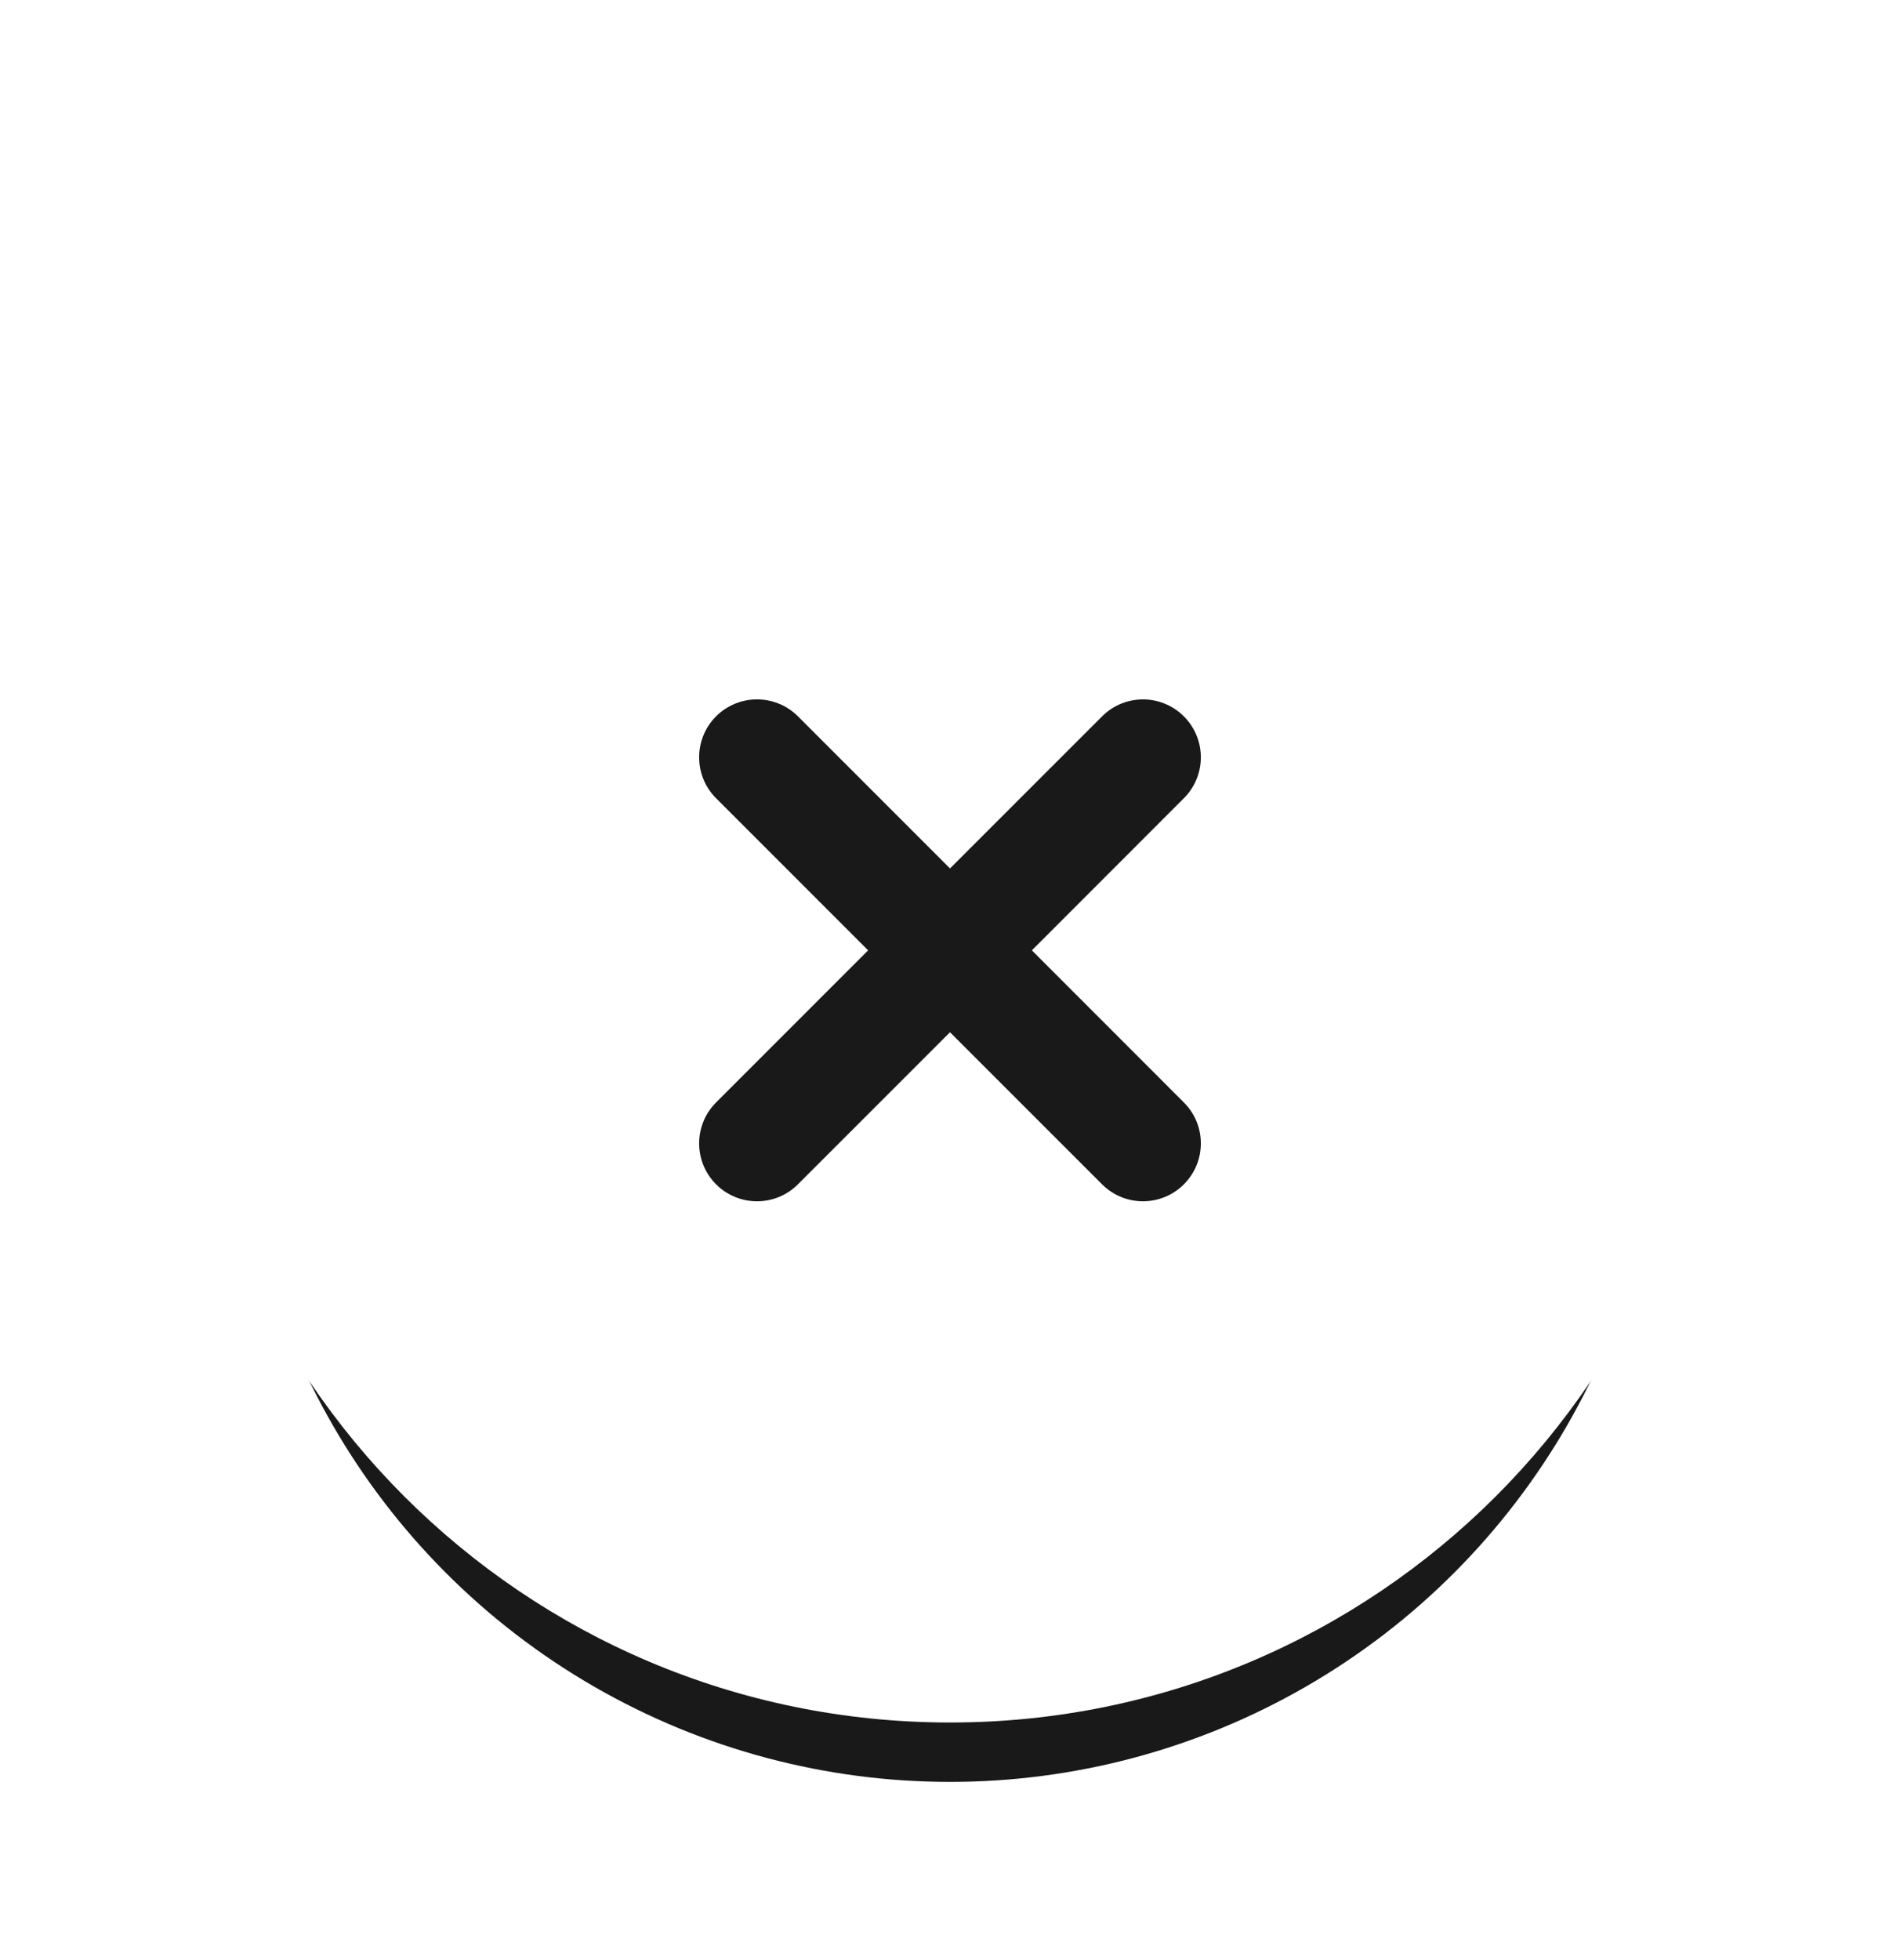 <svg width="32" height="33" viewBox="0 0 32 33" fill="none" xmlns="http://www.w3.org/2000/svg">
<g filter="url(#filter0_d_576_9137)">
<circle cx="16" cy="16" r="12" fill="#19191A"/>
</g>
<path fill-rule="evenodd" clip-rule="evenodd" d="M29 16C29 23.18 23.18 29 16 29C8.82 29 3 23.18 3 16C3 8.82 8.82 3 16 3C23.18 3 29 8.82 29 16ZM12.06 12.06C12.441 11.68 13.059 11.68 13.439 12.06L16 14.621L18.561 12.061C18.941 11.68 19.559 11.68 19.939 12.061C20.32 12.441 20.32 13.059 19.939 13.439L17.379 16L19.939 18.561C20.32 18.941 20.32 19.559 19.939 19.939C19.559 20.32 18.941 20.32 18.561 19.939L16 17.379L13.439 19.939C13.059 20.32 12.441 20.32 12.06 19.939C11.68 19.559 11.68 18.941 12.06 18.561L14.621 16L12.06 13.439C11.68 13.059 11.68 12.441 12.06 12.06Z" fill="white"/>
<defs>
<filter id="filter0_d_576_9137" x="1" y="3" width="30" height="30" filterUnits="userSpaceOnUse" color-interpolation-filters="sRGB">
<feFlood flood-opacity="0" result="BackgroundImageFix"/>
<feColorMatrix in="SourceAlpha" type="matrix" values="0 0 0 0 0 0 0 0 0 0 0 0 0 0 0 0 0 0 127 0" result="hardAlpha"/>
<feOffset dy="2"/>
<feGaussianBlur stdDeviation="1.5"/>
<feComposite in2="hardAlpha" operator="out"/>
<feColorMatrix type="matrix" values="0 0 0 0 0.271 0 0 0 0 0.275 0 0 0 0 0.282 0 0 0 0.41 0"/>
<feBlend mode="normal" in2="BackgroundImageFix" result="effect1_dropShadow_576_9137"/>
<feBlend mode="normal" in="SourceGraphic" in2="effect1_dropShadow_576_9137" result="shape"/>
</filter>
</defs>
</svg>
